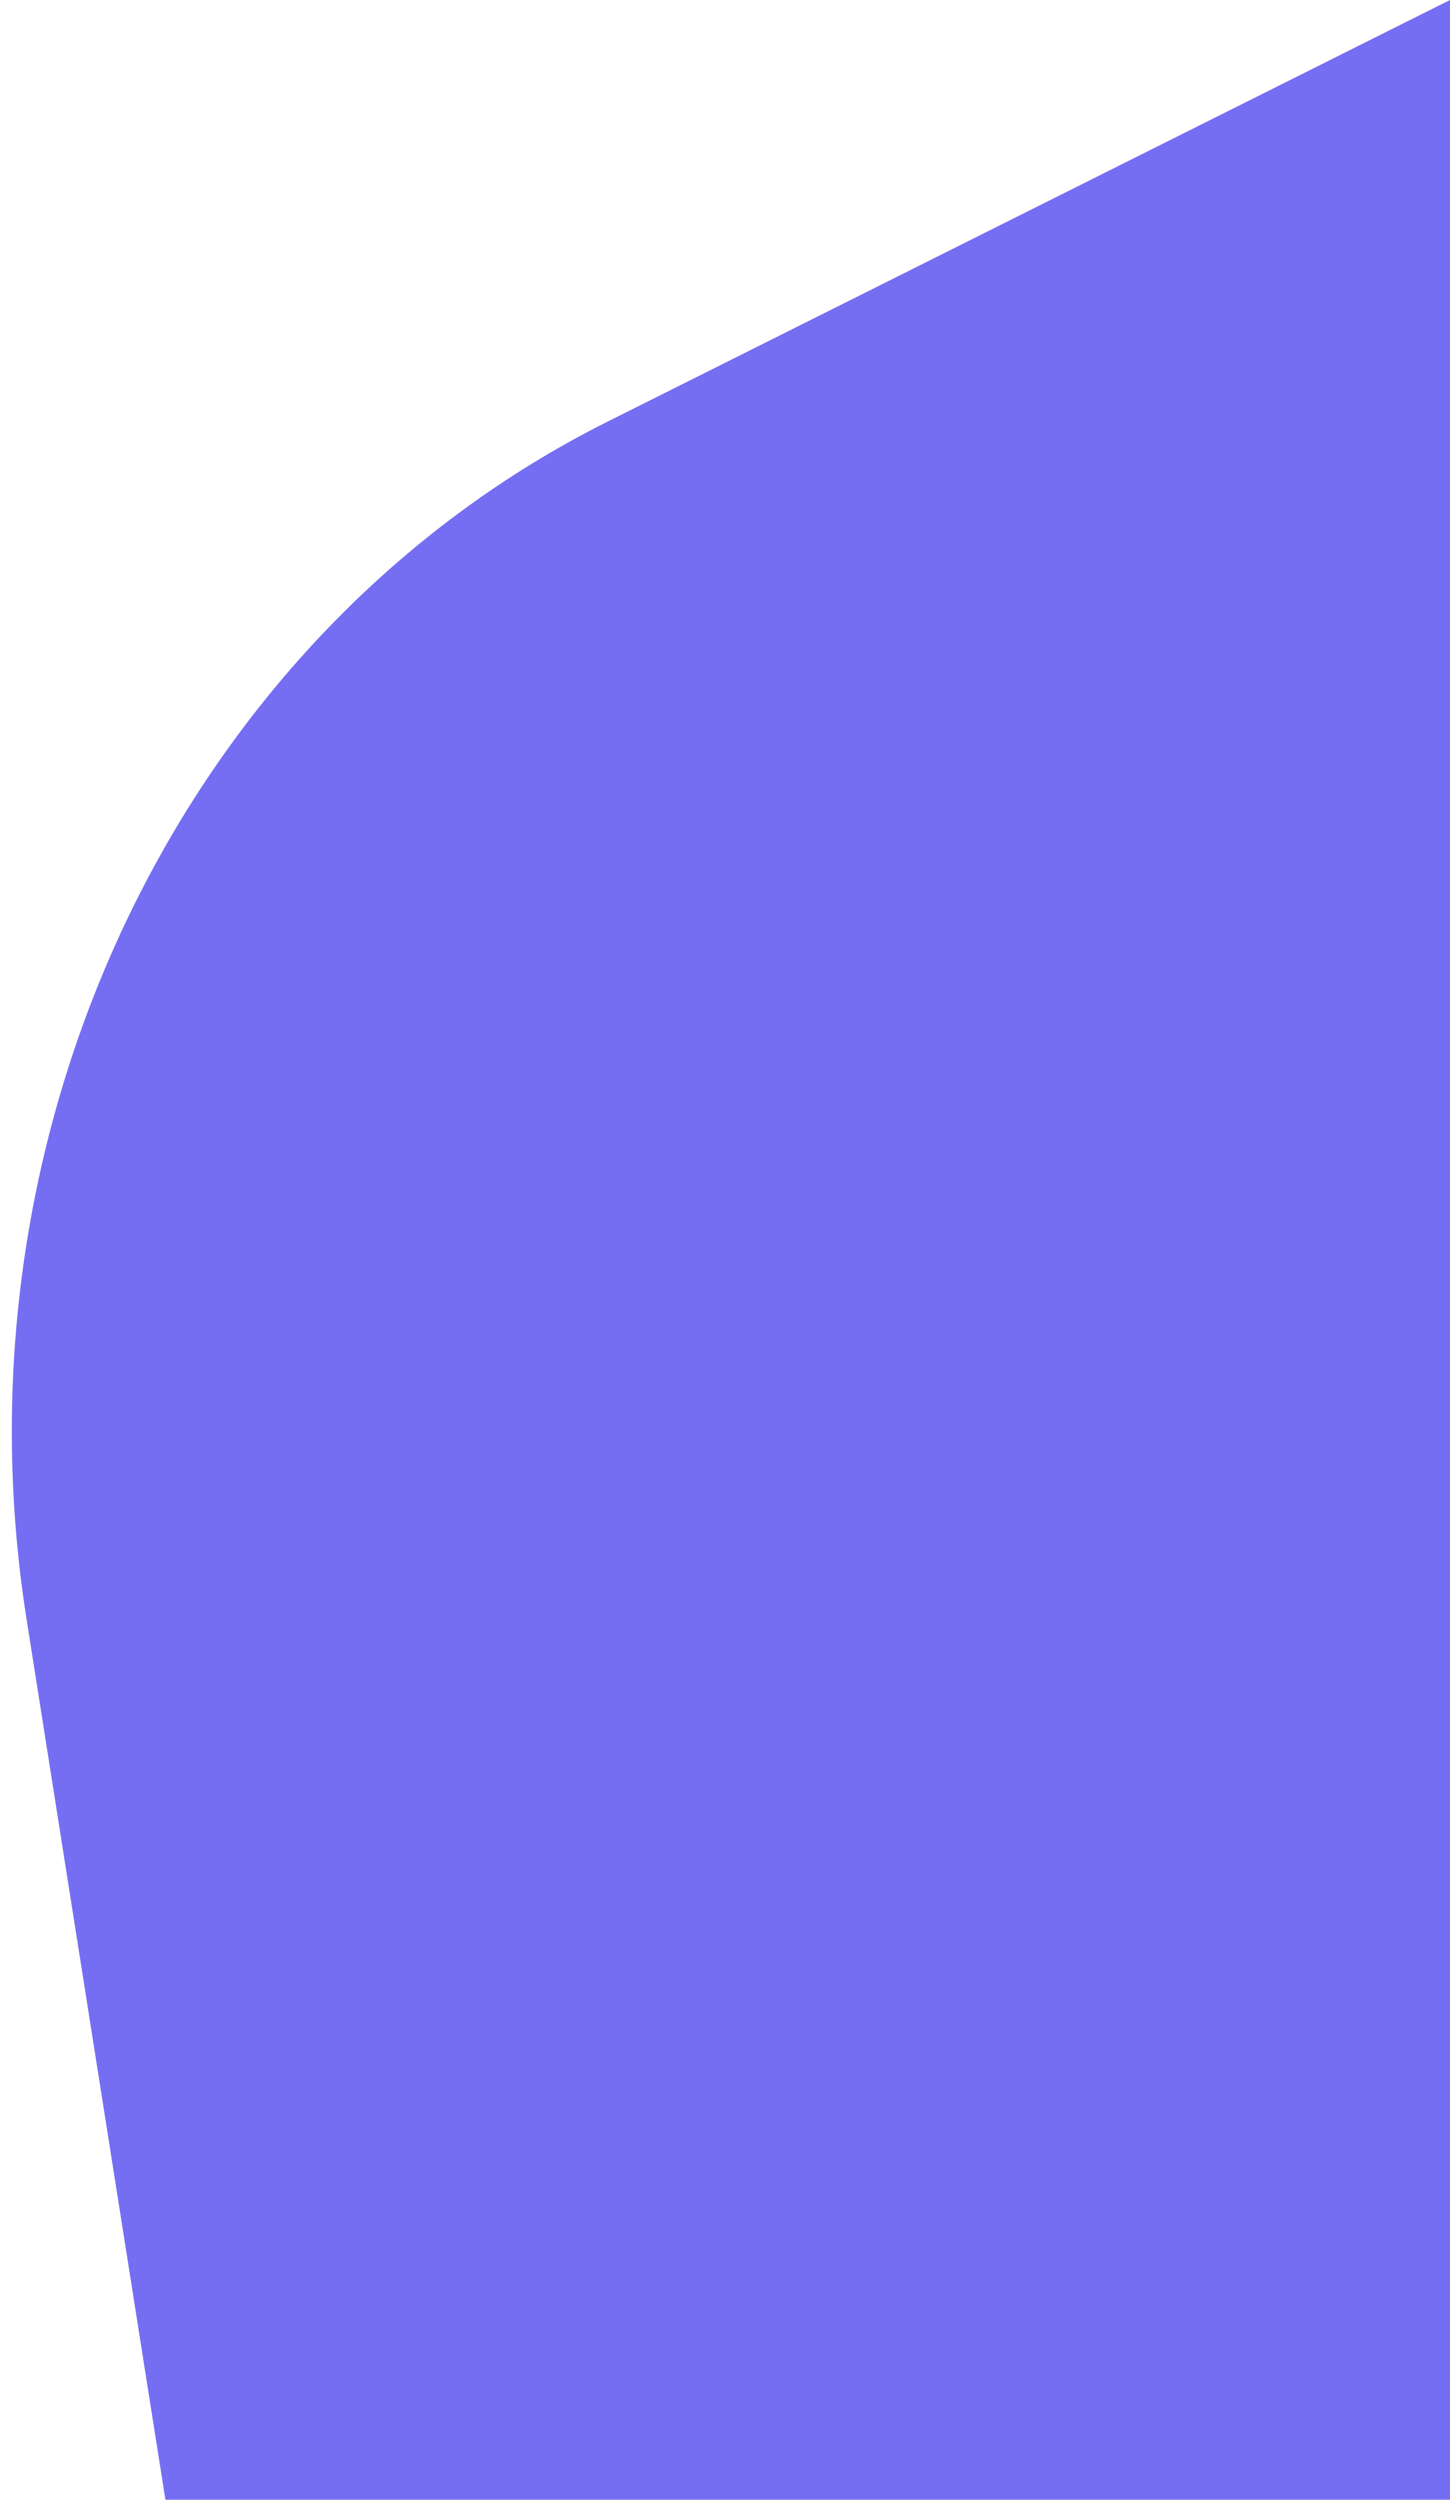 <?xml version="1.0" encoding="UTF-8" standalone="no"?>
<svg
   width="94"
   height="162"
   viewBox="0 0 94 162"
   fill="none"
   version="1.1"
   id="svg1"
   sodipodi:docname="next_button_intro.svg"
   inkscape:version="1.4 (86a8ad7, 2024-10-11)"
   xmlns:inkscape="http://www.inkscape.org/namespaces/inkscape"
   xmlns:sodipodi="http://sodipodi.sourceforge.net/DTD/sodipodi-0.dtd"
   xmlns="http://www.w3.org/2000/svg"
   xmlns:svg="http://www.w3.org/2000/svg">
  <defs
     id="defs1" />
  <sodipodi:namedview
     id="namedview1"
     pagecolor="#505050"
     bordercolor="#eeeeee"
     borderopacity="1"
     inkscape:showpageshadow="0"
     inkscape:pageopacity="0"
     inkscape:pagecheckerboard="0"
     inkscape:deskcolor="#505050"
     inkscape:zoom="1.2068829"
     inkscape:cx="-42.257622"
     inkscape:cy="132.98722"
     inkscape:window-width="1366"
     inkscape:window-height="697"
     inkscape:window-x="-8"
     inkscape:window-y="-8"
     inkscape:window-maximized="1"
     inkscape:current-layer="svg1" />
  <path
     d="M 1.723,104.944 C -3.347,72.805 12.101,40.976 39.397,27.319 L 94,0 V 162 H 10.723 Z"
     fill="#756ef3"
     id="path1"
     style="stroke-width:0.814" />
</svg>
